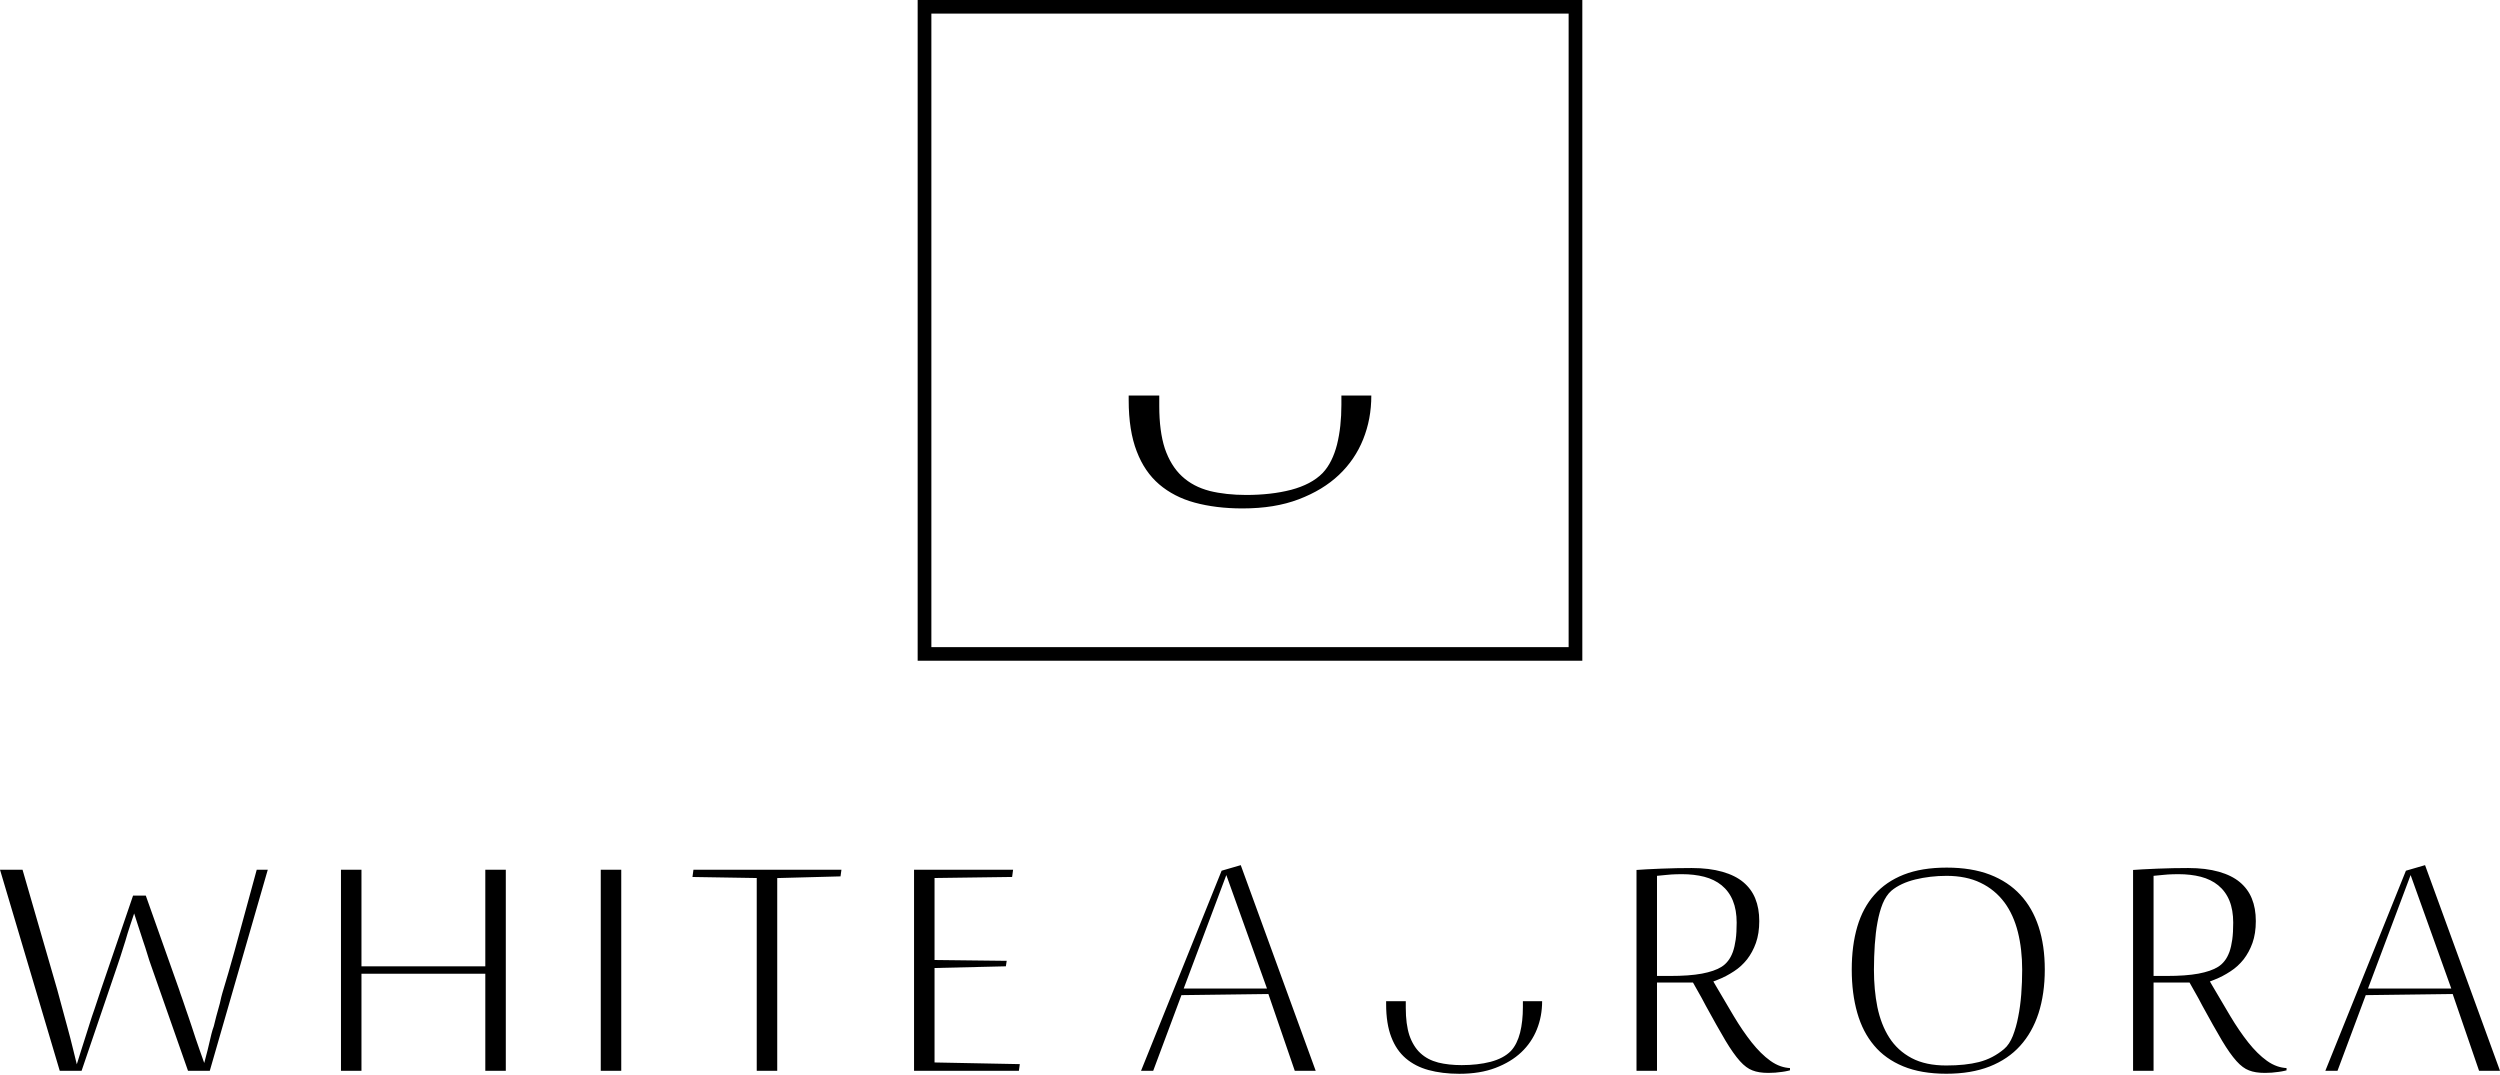 <svg width="186" height="80" viewBox="0 0 186 80" fill="none" xmlns="http://www.w3.org/2000/svg">
<path fill-rule="evenodd" clip-rule="evenodd" d="M69.294 1.014H116.706V48.148H69.294V1.014ZM117.725 49.161V0H68.274V49.161H117.725ZM176.18 73.545H182.375L179.35 65.104L176.18 73.545ZM186 79.668H184.443L182.48 73.955L176.012 74.038L173.91 79.668H173.005L179 64.781L180.424 64.367L186 79.668ZM161.185 72.611C161.661 72.611 162.098 72.597 162.494 72.569C162.892 72.54 163.248 72.497 163.561 72.439H163.563C163.871 72.38 164.149 72.309 164.394 72.225C164.645 72.139 164.859 72.039 165.034 71.927C165.121 71.872 165.205 71.808 165.284 71.736C165.362 71.664 165.437 71.584 165.506 71.495C165.577 71.407 165.642 71.307 165.702 71.196C165.761 71.087 165.815 70.966 165.865 70.834L165.868 70.827C165.913 70.697 165.955 70.552 165.991 70.394C166.026 70.24 166.056 70.076 166.08 69.904C166.105 69.728 166.122 69.533 166.134 69.319C166.146 69.101 166.151 68.875 166.151 68.644C166.151 68.332 166.128 68.04 166.081 67.769C166.034 67.49 165.962 67.236 165.868 67.006C165.774 66.776 165.656 66.565 165.515 66.373C165.375 66.182 165.214 66.013 165.034 65.866C164.855 65.719 164.656 65.593 164.438 65.487C164.222 65.381 163.988 65.296 163.739 65.231C163.489 65.167 163.226 65.118 162.949 65.087C162.673 65.055 162.384 65.039 162.082 65.039C161.961 65.039 161.825 65.041 161.665 65.045C161.524 65.048 161.401 65.054 161.299 65.061L160.934 65.093L160.225 65.162V72.611H161.185ZM163.222 73.669C163.113 73.478 163.005 73.288 162.902 73.1L160.225 73.101V79.668H158.7V64.725C158.94 64.707 159.182 64.692 159.428 64.678C159.791 64.659 160.159 64.642 160.534 64.627C160.926 64.611 161.308 64.599 161.68 64.592C162.02 64.585 162.394 64.581 162.802 64.581C163.241 64.581 163.652 64.605 164.033 64.651C164.413 64.698 164.766 64.768 165.089 64.86C165.41 64.952 165.7 65.061 165.957 65.19C166.212 65.317 166.441 65.463 166.641 65.63C166.842 65.799 167.018 65.984 167.167 66.188C167.316 66.39 167.44 66.611 167.537 66.853C167.636 67.095 167.71 67.355 167.759 67.632C167.809 67.912 167.833 68.212 167.833 68.53C167.833 68.839 167.812 69.129 167.77 69.401C167.728 69.671 167.666 69.921 167.585 70.152C167.501 70.386 167.404 70.606 167.293 70.81C167.183 71.014 167.058 71.204 166.922 71.381C166.782 71.556 166.63 71.719 166.467 71.868C166.307 72.014 166.133 72.147 165.946 72.268L165.944 72.269C165.749 72.397 165.553 72.513 165.356 72.616C165.159 72.718 164.955 72.811 164.743 72.894L164.417 73.021L164.592 73.323C165.018 74.054 165.421 74.733 165.804 75.378L165.94 75.607C166.151 75.962 166.37 76.304 166.593 76.632C166.819 76.964 167.045 77.271 167.268 77.554C167.496 77.841 167.724 78.097 167.953 78.323C168.185 78.552 168.421 78.754 168.659 78.924C168.908 79.103 169.166 79.239 169.43 79.33C169.654 79.406 169.883 79.452 170.119 79.465V79.632L169.966 79.67C169.833 79.701 169.685 79.728 169.525 79.749H169.52C169.352 79.775 169.186 79.793 169.021 79.805C168.857 79.817 168.687 79.824 168.511 79.824C168.27 79.824 168.05 79.808 167.854 79.777C167.66 79.746 167.484 79.7 167.328 79.638L167.323 79.636C167.17 79.579 167.017 79.494 166.866 79.382C166.708 79.266 166.55 79.12 166.393 78.944C166.23 78.762 166.059 78.544 165.881 78.293C165.702 78.039 165.515 77.749 165.32 77.424C165.129 77.102 164.904 76.711 164.643 76.249C164.4 75.817 164.138 75.345 163.861 74.836C163.667 74.451 163.443 74.058 163.222 73.669ZM150.45 72.14C150.45 71.637 150.423 71.152 150.37 70.686C150.318 70.221 150.238 69.777 150.133 69.355C150.027 68.929 149.89 68.53 149.723 68.16C149.555 67.788 149.357 67.447 149.129 67.138L149.127 67.137C148.893 66.824 148.63 66.546 148.335 66.304C148.042 66.061 147.717 65.854 147.359 65.683C147.003 65.508 146.611 65.378 146.186 65.292C145.763 65.206 145.31 65.163 144.826 65.163C144.417 65.163 144.018 65.186 143.631 65.231C143.242 65.276 142.866 65.343 142.505 65.432C142.137 65.522 141.807 65.636 141.512 65.774C141.211 65.915 140.949 66.079 140.724 66.266L140.72 66.27C140.587 66.384 140.466 66.524 140.357 66.688C140.251 66.846 140.156 67.028 140.07 67.232L140.069 67.235C139.99 67.431 139.918 67.645 139.854 67.875C139.792 68.101 139.736 68.344 139.688 68.604C139.639 68.864 139.598 69.132 139.565 69.409C139.532 69.685 139.506 69.976 139.484 70.278C139.464 70.567 139.448 70.872 139.438 71.192C139.426 71.522 139.421 71.838 139.421 72.14C139.421 73.144 139.506 74.071 139.677 74.926L139.678 74.929C139.767 75.358 139.884 75.762 140.03 76.139C140.179 76.522 140.354 76.874 140.559 77.192C140.766 77.518 141.009 77.808 141.287 78.063C141.563 78.317 141.877 78.536 142.226 78.722C142.576 78.907 142.968 79.046 143.399 79.137C143.827 79.227 144.295 79.272 144.8 79.272C145.754 79.272 146.567 79.186 147.243 79.014L147.244 79.013C147.587 78.925 147.913 78.8 148.221 78.64C148.533 78.477 148.827 78.28 149.1 78.05C149.235 77.938 149.358 77.797 149.468 77.629C149.574 77.468 149.67 77.282 149.755 77.071L149.756 77.067C149.837 76.858 149.912 76.634 149.979 76.399C150.044 76.169 150.102 75.924 150.151 75.667C150.205 75.402 150.251 75.131 150.288 74.852C150.327 74.565 150.358 74.272 150.381 73.973C150.404 73.679 150.421 73.373 150.433 73.058C150.445 72.734 150.45 72.429 150.45 72.14ZM152.132 72.135C152.132 72.739 152.093 73.311 152.015 73.851C151.937 74.395 151.821 74.907 151.668 75.384C151.513 75.86 151.32 76.302 151.09 76.708C150.861 77.114 150.595 77.483 150.296 77.812L150.295 77.813C149.997 78.144 149.658 78.437 149.281 78.692C148.902 78.949 148.485 79.167 148.03 79.347C147.571 79.526 147.075 79.661 146.54 79.751C146.003 79.841 145.424 79.886 144.805 79.886C143.561 79.886 142.488 79.702 141.597 79.334C141.152 79.15 140.749 78.928 140.389 78.67C140.029 78.413 139.71 78.118 139.432 77.784C139.148 77.447 138.903 77.077 138.696 76.677C138.489 76.274 138.317 75.834 138.181 75.357C138.044 74.876 137.941 74.368 137.873 73.837C137.805 73.303 137.77 72.736 137.77 72.135C137.77 71.535 137.805 70.97 137.873 70.441C137.942 69.911 138.046 69.409 138.185 68.936C138.324 68.468 138.5 68.034 138.713 67.638C138.924 67.247 139.172 66.89 139.457 66.57L139.459 66.569C139.742 66.245 140.066 65.959 140.428 65.71C140.792 65.461 141.196 65.248 141.638 65.073C142.083 64.899 142.57 64.769 143.1 64.681C143.632 64.594 144.211 64.55 144.836 64.55C146.069 64.55 147.139 64.724 148.051 65.073C148.507 65.25 148.923 65.463 149.299 65.713C149.676 65.963 150.014 66.25 150.313 66.574C150.613 66.898 150.876 67.256 151.101 67.647C151.328 68.043 151.519 68.477 151.673 68.944C151.826 69.414 151.941 69.915 152.018 70.446C152.094 70.977 152.132 71.54 152.132 72.135ZM124.241 72.611C124.718 72.611 125.154 72.597 125.55 72.569C125.948 72.54 126.304 72.497 126.617 72.439H126.619C126.928 72.38 127.205 72.309 127.45 72.225C127.701 72.139 127.915 72.039 128.09 71.927C128.177 71.872 128.261 71.808 128.34 71.736C128.418 71.664 128.493 71.584 128.562 71.495C128.633 71.407 128.698 71.307 128.758 71.196C128.817 71.087 128.872 70.966 128.921 70.834L128.924 70.827C128.97 70.697 129.011 70.552 129.047 70.394C129.082 70.24 129.112 70.076 129.136 69.904C129.161 69.728 129.179 69.533 129.19 69.319C129.202 69.101 129.208 68.875 129.208 68.644C129.208 68.332 129.184 68.04 129.138 67.769C129.09 67.49 129.018 67.236 128.924 67.006C128.83 66.776 128.712 66.565 128.571 66.373C128.431 66.182 128.27 66.013 128.09 65.866C127.911 65.719 127.712 65.593 127.494 65.487C127.278 65.381 127.044 65.296 126.795 65.231C126.545 65.167 126.282 65.118 126.005 65.087C125.729 65.055 125.44 65.039 125.138 65.039C125.017 65.039 124.881 65.041 124.721 65.045C124.58 65.048 124.457 65.054 124.355 65.061L123.99 65.093L123.281 65.162V72.611H124.241ZM126.278 73.669C126.17 73.478 126.062 73.288 125.958 73.1L123.281 73.101V79.668H121.756V64.725C121.996 64.707 122.239 64.692 122.484 64.678C122.847 64.659 123.215 64.642 123.59 64.627C123.982 64.611 124.365 64.599 124.736 64.592C125.076 64.585 125.45 64.581 125.858 64.581C126.297 64.581 126.708 64.605 127.089 64.651C127.47 64.698 127.822 64.768 128.145 64.86C128.466 64.952 128.756 65.061 129.013 65.19C129.268 65.317 129.497 65.463 129.697 65.63C129.898 65.799 130.074 65.984 130.224 66.188C130.372 66.39 130.496 66.611 130.593 66.853C130.692 67.095 130.766 67.355 130.815 67.632C130.865 67.912 130.889 68.212 130.889 68.53C130.889 68.839 130.868 69.129 130.826 69.401C130.784 69.671 130.722 69.921 130.641 70.152C130.558 70.386 130.46 70.606 130.349 70.81C130.239 71.014 130.114 71.204 129.978 71.381C129.838 71.556 129.687 71.719 129.523 71.868C129.363 72.014 129.189 72.147 129.003 72.268L129 72.269C128.805 72.397 128.609 72.513 128.412 72.616C128.216 72.718 128.011 72.811 127.799 72.894L127.473 73.021L127.648 73.323C128.074 74.054 128.477 74.733 128.86 75.378L128.996 75.607C129.207 75.962 129.426 76.304 129.649 76.632C129.876 76.964 130.101 77.271 130.324 77.554C130.552 77.841 130.781 78.097 131.009 78.323C131.241 78.552 131.477 78.754 131.715 78.924C131.965 79.103 132.222 79.239 132.487 79.33C132.71 79.406 132.939 79.452 133.175 79.465V79.632L133.022 79.67C132.889 79.701 132.741 79.728 132.581 79.749H132.576C132.409 79.775 132.243 79.793 132.078 79.805C131.913 79.817 131.743 79.824 131.567 79.824C131.326 79.824 131.106 79.808 130.91 79.777C130.716 79.746 130.54 79.7 130.384 79.638L130.379 79.636C130.226 79.579 130.073 79.494 129.922 79.382C129.764 79.266 129.607 79.12 129.449 78.944C129.286 78.762 129.115 78.544 128.938 78.293C128.759 78.039 128.571 77.749 128.377 77.424C128.185 77.102 127.96 76.711 127.7 76.249C127.456 75.817 127.194 75.345 126.917 74.836C126.723 74.451 126.499 74.058 126.278 73.669ZM94.263 73.545H88.068L91.238 65.104L94.263 73.545ZM96.331 79.668H97.888L92.312 64.367L90.888 64.781L84.893 79.668H85.798L87.899 74.038L94.368 73.955L96.331 79.668ZM68.005 79.668H75.805L75.874 79.171L69.53 79.047V72.019L74.836 71.894L74.898 71.486L69.53 71.424V65.324L75.302 65.246L75.374 64.706H68.005V79.668ZM56.301 79.668H57.826V65.328L62.535 65.203L62.603 64.706H51.592L51.52 65.248L56.301 65.325L56.301 79.668ZM44.696 64.706V79.668H46.221V64.706H44.696ZM36.107 79.668H37.632V64.706H36.107V71.895H26.893V64.706H25.368V79.668H26.893V72.447H36.107V79.668ZM11.105 71.446C11.155 71.598 11.2 71.724 11.238 71.828L13.988 79.668H15.608L19.923 64.706H19.101C18.828 65.688 18.561 66.679 18.292 67.673C17.729 69.76 17.163 71.857 16.539 73.9C16.514 73.987 16.488 74.083 16.462 74.187C16.415 74.462 16.309 74.836 16.212 75.177C16.167 75.336 16.124 75.488 16.09 75.619L16.01 75.937C15.977 76.061 15.945 76.185 15.905 76.358C15.783 76.674 15.672 77.156 15.573 77.591C15.528 77.791 15.484 77.981 15.443 78.139L15.195 79.086L14.868 78.164C14.763 77.869 14.658 77.564 14.553 77.252C14.46 76.975 14.364 76.683 14.267 76.38L14.015 75.632C13.95 75.449 13.888 75.266 13.826 75.086L13.826 75.085L13.759 74.886C13.716 74.751 13.663 74.6 13.612 74.454L13.599 74.417L13.528 74.213C13.489 74.107 13.453 74.005 13.419 73.907L13.332 73.64L10.848 66.635H9.899L7.507 73.639L7.496 73.674C7.402 73.963 7.309 74.249 7.21 74.537L7.029 75.081C6.967 75.264 6.903 75.45 6.837 75.638L6.719 76.004C6.625 76.312 6.527 76.615 6.429 76.921L6.412 76.974C6.297 77.331 6.177 77.704 6.037 78.153L5.714 79.185L5.456 78.135C5.377 77.81 5.301 77.508 5.23 77.231C5.154 76.939 5.078 76.651 5 76.368L4.8 75.633C4.615 74.969 4.437 74.307 4.261 73.64L1.676 64.706H0L4.445 79.668H6.07L8.71 71.911C8.781 71.713 8.851 71.498 8.932 71.249L8.934 71.243L9 71.037C9.083 70.768 9.168 70.504 9.25 70.247L9.259 70.217L9.321 70.026C9.37 69.851 9.428 69.657 9.495 69.436C9.557 69.237 9.622 69.034 9.69 68.83L9.981 67.961L10.262 68.832L10.64 69.993C10.695 70.148 10.752 70.317 10.809 70.495L10.969 71.009C11.013 71.158 11.059 71.305 11.105 71.446ZM114.637 75.574C114.702 75.226 114.734 74.864 114.734 74.489L113.303 74.488V74.935C113.303 75.284 113.285 75.617 113.251 75.934C113.216 76.254 113.164 76.552 113.095 76.827V76.829C113.023 77.112 112.93 77.367 112.818 77.592C112.704 77.823 112.568 78.023 112.413 78.189L112.408 78.194C112.227 78.38 112.007 78.54 111.75 78.675C111.5 78.807 111.214 78.915 110.893 79.001H110.89C110.572 79.083 110.235 79.144 109.877 79.184C109.519 79.225 109.142 79.245 108.748 79.245C108.428 79.245 108.121 79.229 107.83 79.197C107.534 79.165 107.258 79.117 107.005 79.054L107.003 79.053C106.739 78.984 106.498 78.893 106.279 78.778C106.058 78.662 105.857 78.519 105.674 78.349C105.496 78.185 105.338 77.989 105.201 77.764C105.065 77.543 104.95 77.296 104.857 77.023L104.856 77.02C104.768 76.749 104.701 76.443 104.656 76.101C104.612 75.761 104.59 75.393 104.59 74.997V74.488H103.128V74.701C103.128 75.196 103.16 75.648 103.225 76.056C103.289 76.462 103.385 76.831 103.513 77.161L103.515 77.164C103.639 77.491 103.791 77.785 103.969 78.046C104.148 78.307 104.354 78.538 104.587 78.738C104.821 78.938 105.079 79.11 105.361 79.256C105.646 79.403 105.953 79.522 106.281 79.611C106.615 79.702 106.974 79.772 107.358 79.819C107.74 79.866 108.144 79.89 108.571 79.89C109.089 79.89 109.573 79.853 110.021 79.78C110.464 79.708 110.877 79.599 111.26 79.453C111.647 79.306 112.003 79.134 112.324 78.939C112.643 78.746 112.93 78.528 113.185 78.287C113.442 78.044 113.667 77.78 113.86 77.495C114.054 77.21 114.215 76.906 114.344 76.583C114.475 76.258 114.572 75.921 114.637 75.574ZM102.026 29.427C102.026 30.011 101.976 30.575 101.875 31.115C101.774 31.655 101.622 32.179 101.419 32.685C101.218 33.186 100.968 33.659 100.666 34.103C100.365 34.545 100.016 34.956 99.616 35.334C99.22 35.709 98.772 36.048 98.277 36.349C97.777 36.652 97.225 36.919 96.623 37.148C96.027 37.375 95.384 37.544 94.695 37.657C93.998 37.771 93.245 37.827 92.44 37.827C91.776 37.827 91.147 37.79 90.554 37.717C89.956 37.643 89.398 37.535 88.878 37.393C88.368 37.255 87.891 37.07 87.448 36.841C87.01 36.615 86.608 36.346 86.244 36.036C85.882 35.725 85.56 35.365 85.283 34.959C85.006 34.554 84.769 34.096 84.576 33.587L84.574 33.584C84.375 33.07 84.225 32.497 84.125 31.865C84.024 31.23 83.974 30.528 83.974 29.758V29.426H86.249V30.218C86.249 30.834 86.283 31.407 86.352 31.934C86.421 32.466 86.525 32.943 86.662 33.363L86.664 33.369C86.809 33.793 86.987 34.178 87.198 34.522C87.411 34.871 87.657 35.175 87.934 35.431C88.218 35.695 88.532 35.917 88.876 36.098C89.216 36.277 89.591 36.419 90.001 36.526L90.005 36.528C90.398 36.625 90.826 36.7 91.287 36.75C91.741 36.799 92.218 36.825 92.716 36.825C93.329 36.825 93.914 36.793 94.472 36.73C95.027 36.668 95.553 36.572 96.047 36.445H96.051C96.55 36.312 96.995 36.143 97.384 35.939C97.784 35.728 98.126 35.479 98.408 35.19L98.415 35.182C98.657 34.924 98.868 34.614 99.046 34.255C99.22 33.904 99.364 33.508 99.477 33.068V33.064C99.583 32.636 99.665 32.172 99.719 31.675C99.772 31.183 99.8 30.664 99.8 30.121V29.426H102.026V29.427Z" fill="black"/>
</svg>
